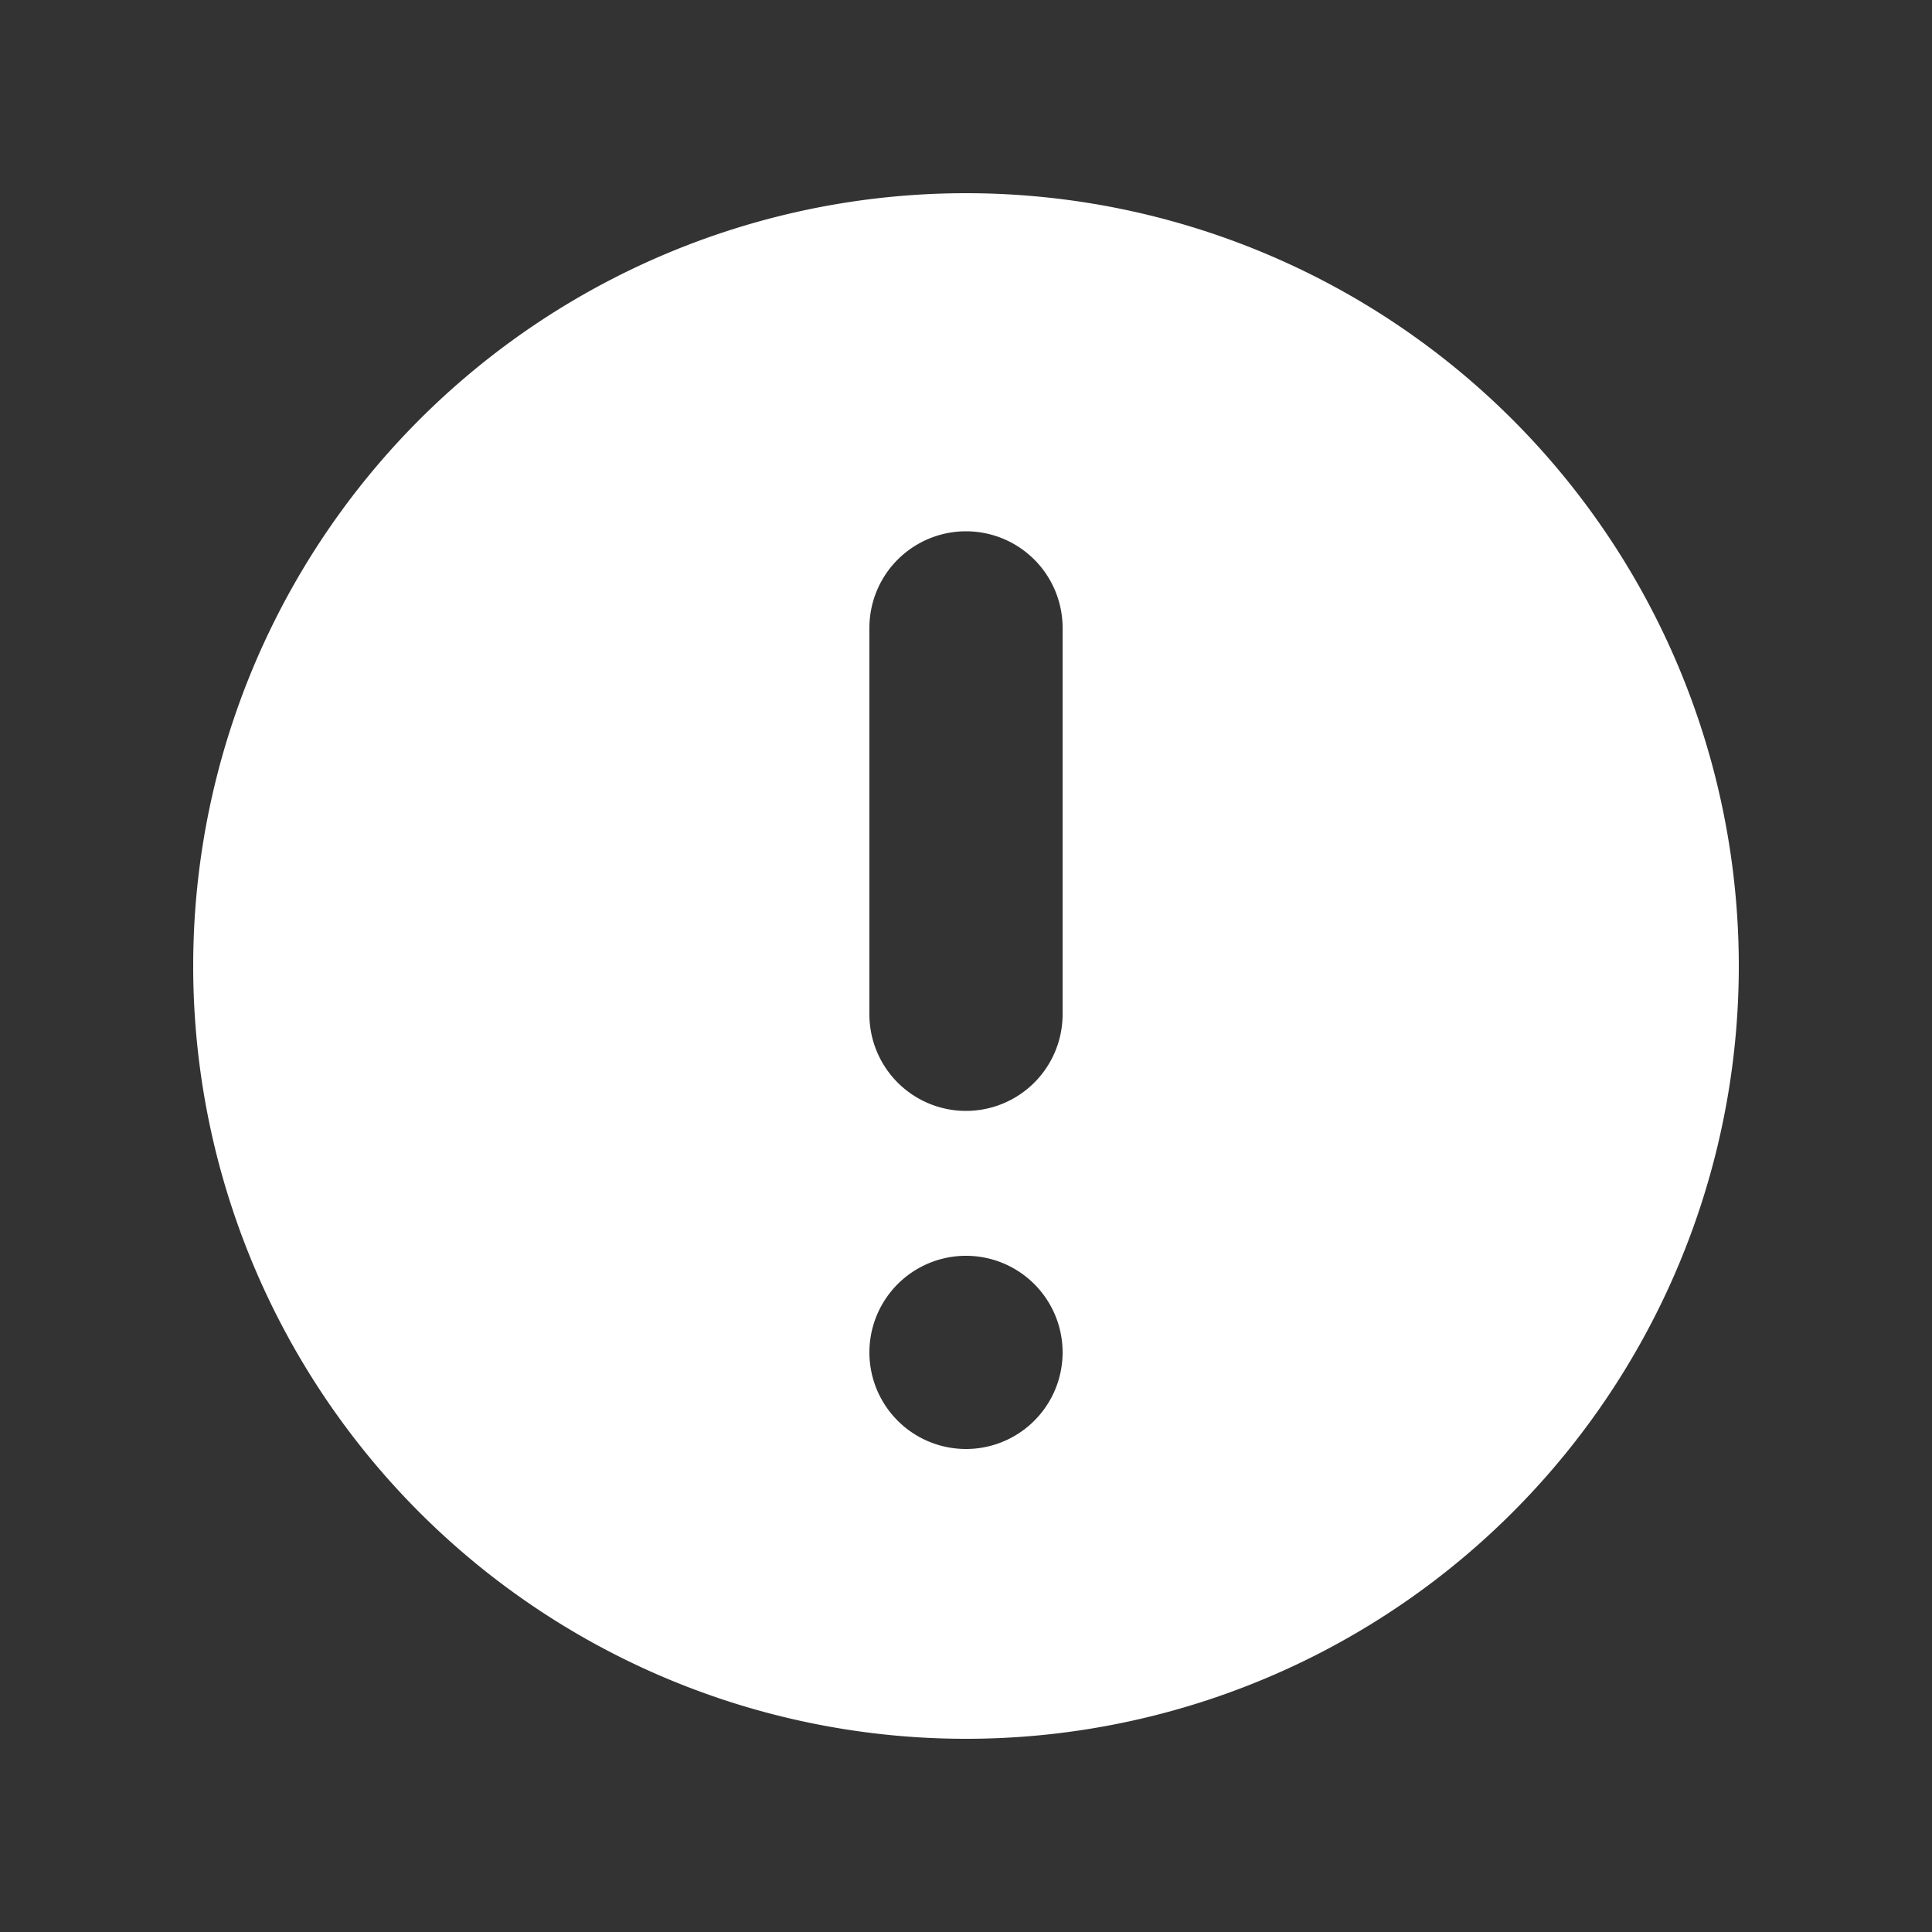 <svg width="20" height="20" viewBox="0 0 20 20" fill="none" xmlns="http://www.w3.org/2000/svg"><rect x="0" y="0" width="20" height="20" fill="#333333" stroke="none"/><path fill-rule="evenodd" clip-rule="evenodd" d="M10 2a8 8 0 1 0 0 16 8 8 0 0 0 0-16zM9 14a1 1 0 1 0 2 0 1 1 0 0 0-2 0zm0-3.5a1 1 0 1 0 2 0v-4a1 1 0 1 0-2 0v4z" fill="#fff"/></svg>